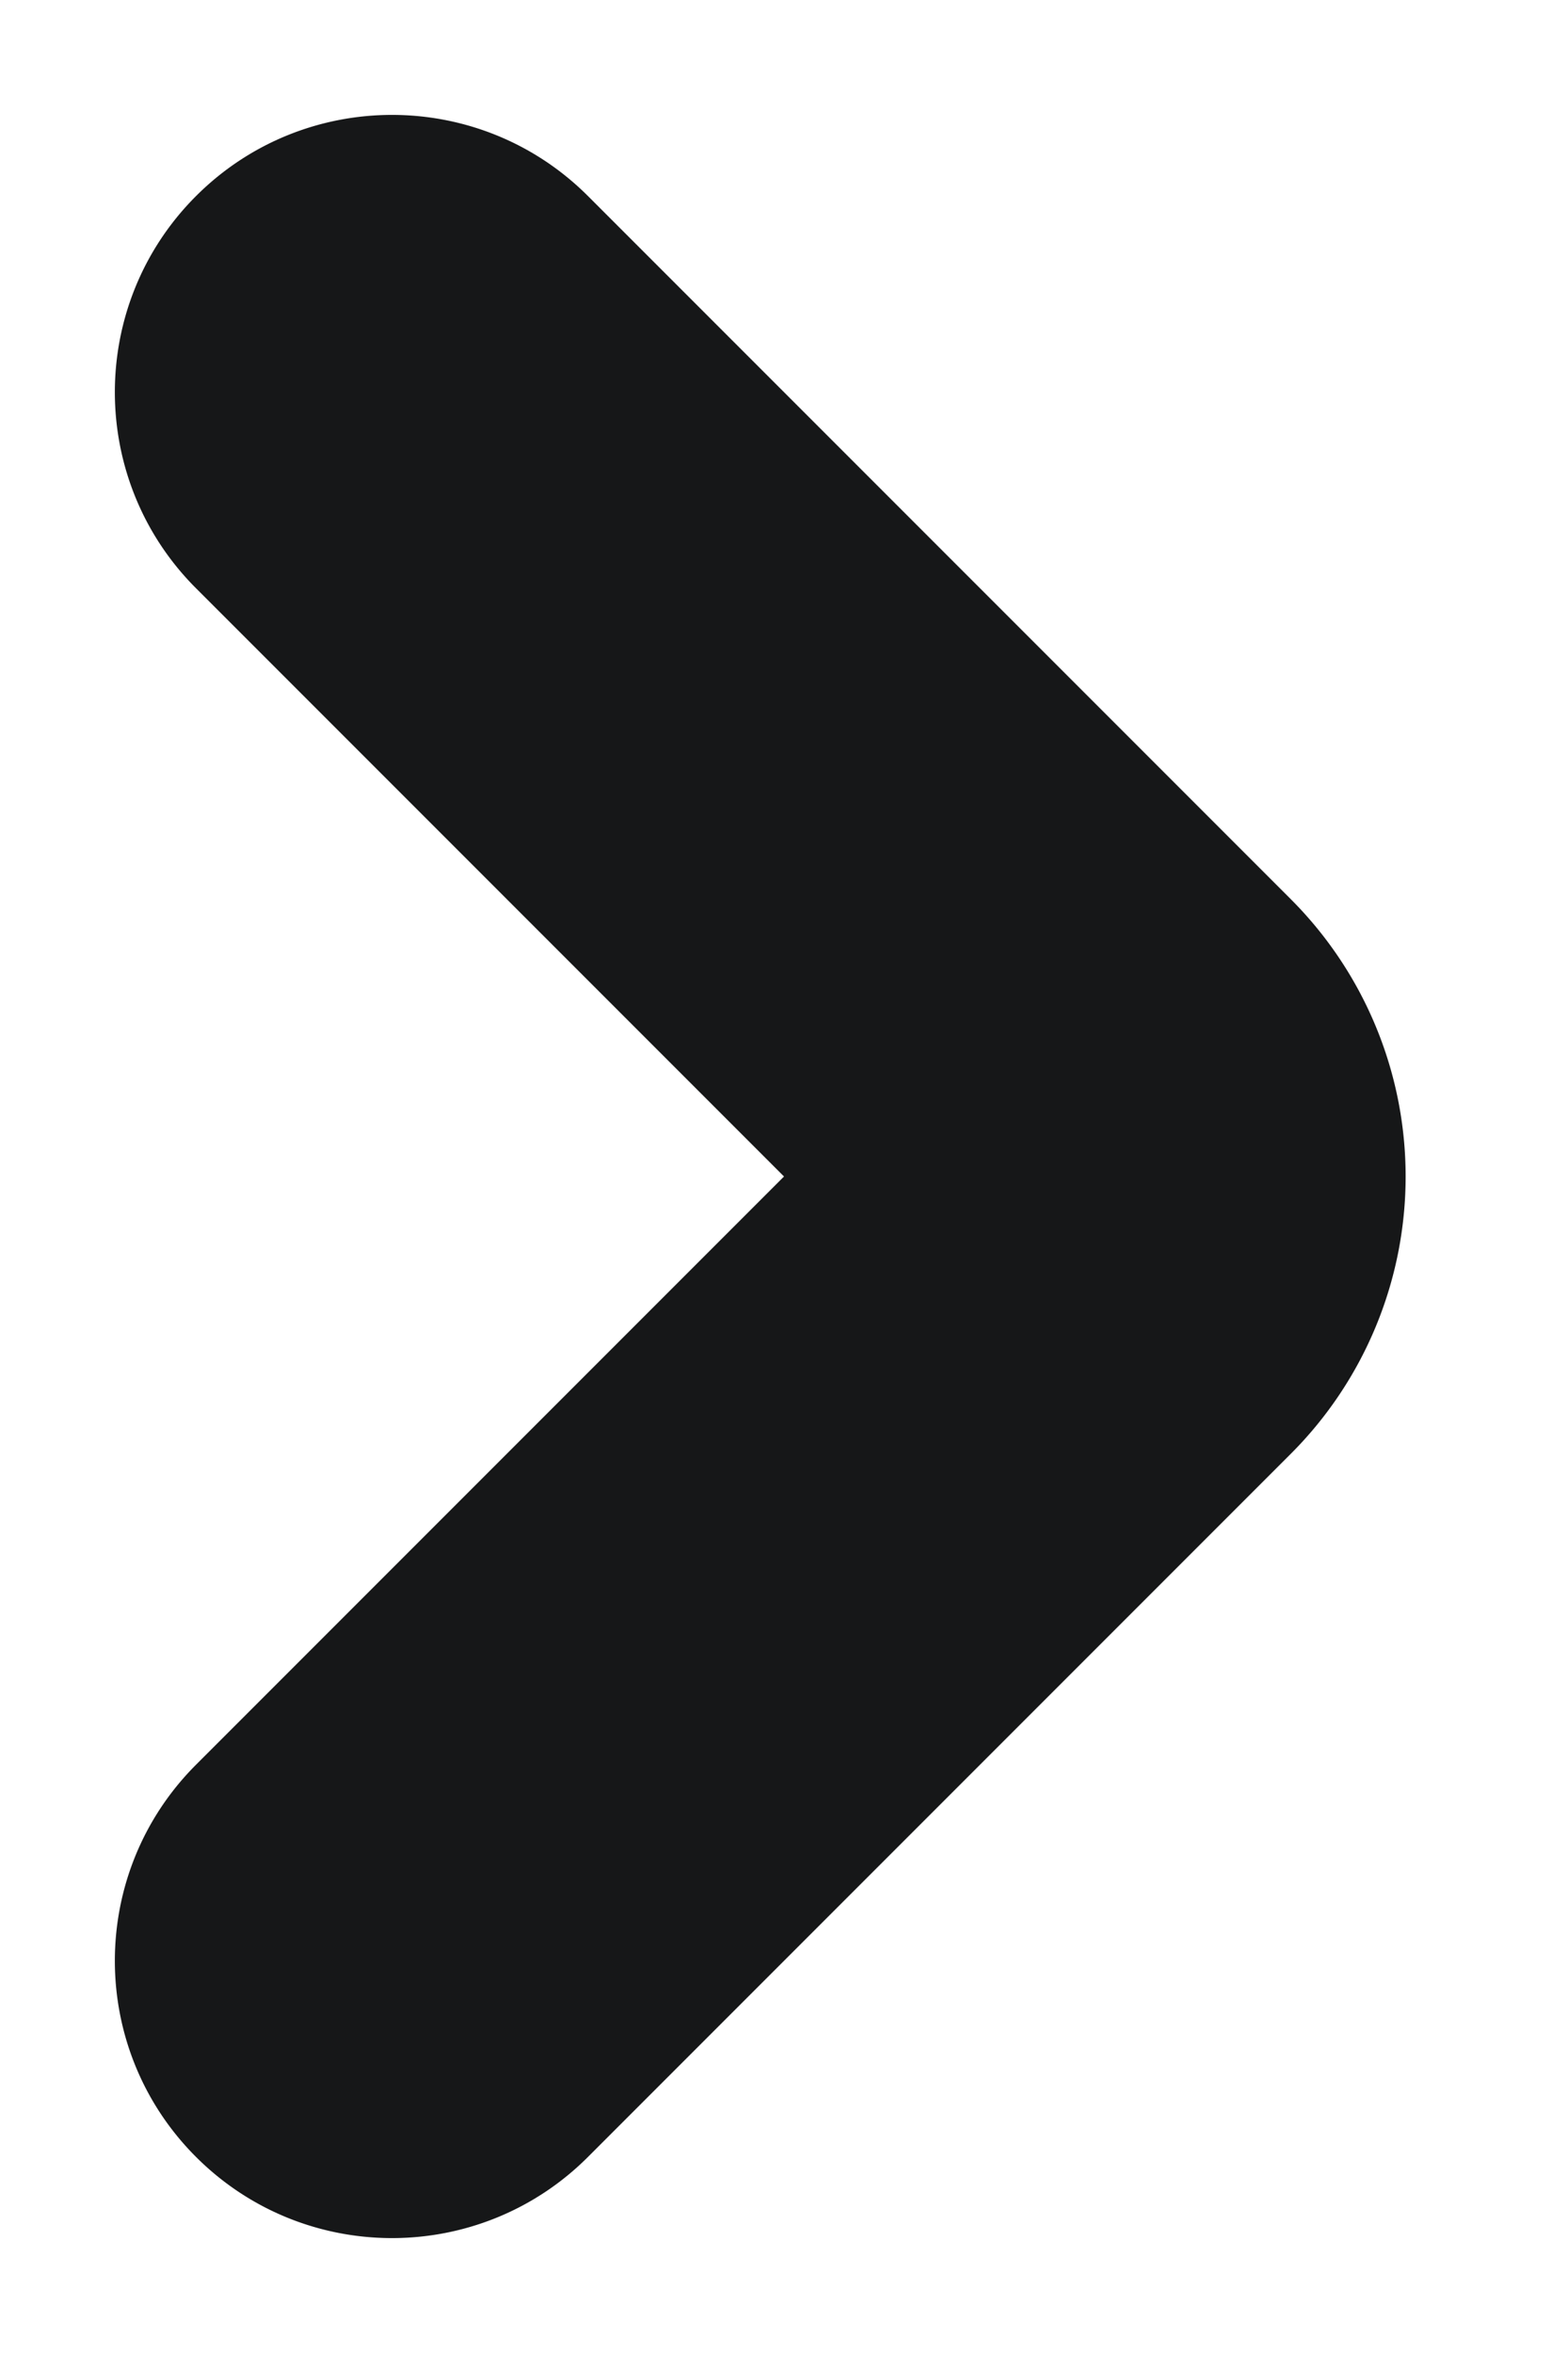 <svg xmlns="http://www.w3.org/2000/svg" width="8" height="12" fill="none" xmlns:v="https://vecta.io/nano"><path d="M4 6L1 3C.448 2.448.448 1.552 1 1S2.448.448 3 1l3.586 3.586a2 2 0 0 1 0 2.828L3 11c-.552.552-1.448.552-2 0S.448 9.552 1 9l3-3z" fill="#161718"/></svg>
